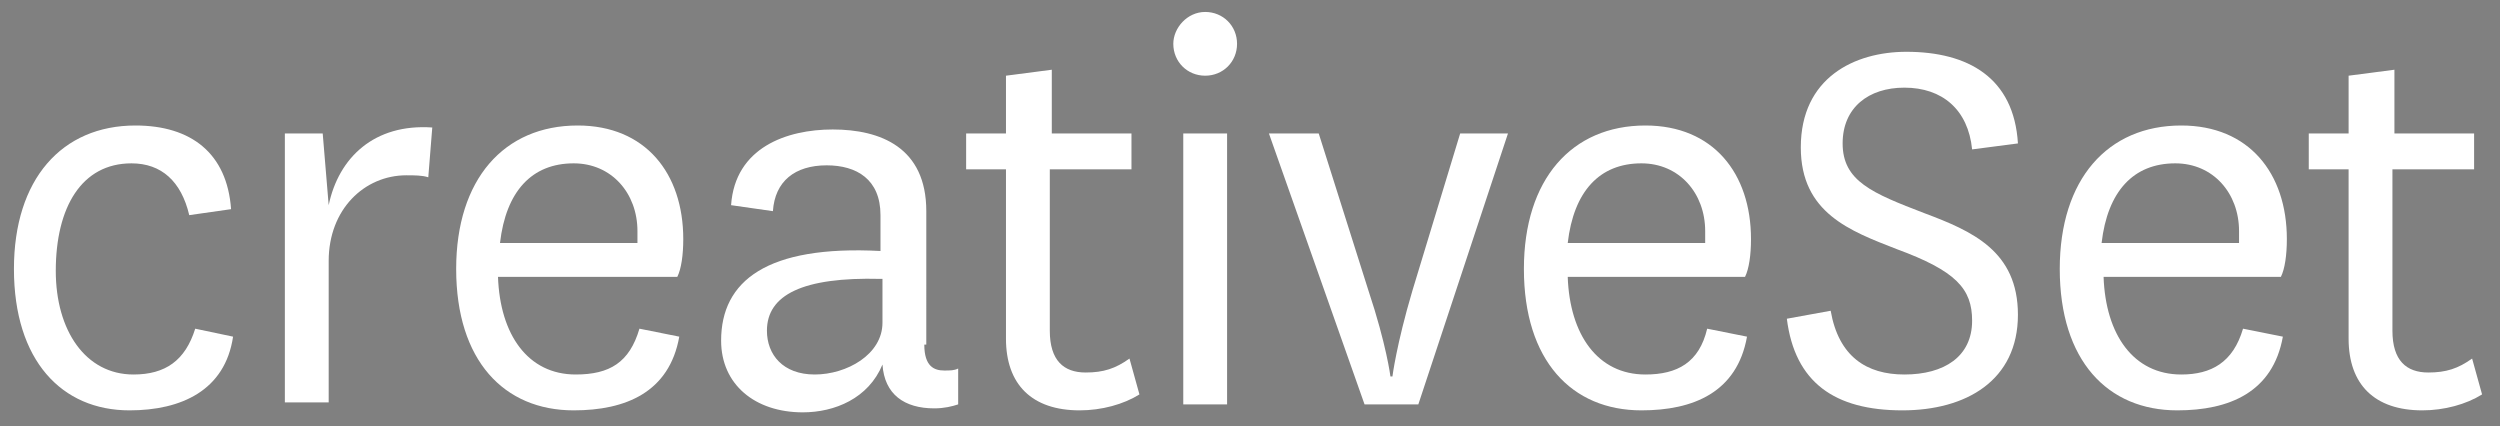 <?xml version="1.0" encoding="utf-8"?>
<!-- Generator: Adobe Illustrator 18.0.0, SVG Export Plug-In . SVG Version: 6.00 Build 0)  -->
<!DOCTYPE svg PUBLIC "-//W3C//DTD SVG 1.1//EN" "http://www.w3.org/Graphics/SVG/1.1/DTD/svg11.dtd">
<svg version="1.1" id="Layer_1" xmlns="http://www.w3.org/2000/svg" xmlns:xlink="http://www.w3.org/1999/xlink" x="0px" y="0px"
	 viewBox="0 0 125.5 21.4" enable-background="new 0 0 125.5 21.4" xml:space="preserve">
<rect x="0" y="0" width="125.5" height="21.4" fill="#808080" stroke="none"/>
<g>
	<path d="M6.5,61c1.6,0,3.1,0.9,3.8,2.4l1.7-0.8c-1-2.1-3.1-3.5-5.5-3.5c-3.3,0-6.1,2.7-6.1,6.1l0,1.5c0,3.3,2.7,6.1,6.1,6.1
		c2.4,0,4.5-1.4,5.5-3.5l-1.7-0.8C9.6,70,8.1,71,6.5,71c-2.3,0-4.2-1.9-4.2-4.2l0-1.5C2.3,63,4.2,61,6.5,61z"/>
	<path d="M17.1,60.9l0-1.7h-1.8l0,13.6h1.8l0-7.5c0-2.3,1.9-4.2,4.2-4.2h0.9v-1.8h-0.9C19.8,59.2,18.3,59.8,17.1,60.9z"/>
	<path d="M29.4,59.2c-3.3,0-6.1,2.7-6.1,6.1l0,1.5c0,3.3,2.7,6.1,6.1,6.1c2.4,0,4.5-1.4,5.5-3.5l-1.7-0.8C32.5,70,31.1,71,29.4,71
		c-2.3,0-4.1-1.8-4.2-4.1l10.3,0v-1.6C35.5,61.9,32.8,59.2,29.4,59.2z M25.2,65.1c0.1-2.2,2-4,4.2-4c2.3,0,4.1,1.8,4.2,4H25.2z"/>
	<path d="M44.9,59.2h-1.5c-2.3,0-4.3,1.4-5,3.5l1.7,0.6C40.6,62,42,61,43.4,61h1.5c1.7,0,3.5,0.7,3.5,2.8c0,1.1-1.1,1.3-2,1.3H42
		c-2.1,0-3.8,1.7-3.8,3.9c0,2.1,1.7,3.8,3.8,3.8h3c1.3,0,2.5-0.5,3.5-1.3v1.3h1.8l0-9C50.2,60.7,47.7,59.2,44.9,59.2z M48.4,67.5
		c0,1.9-1.6,3.5-3.5,3.5h-3c-1.1,0-2-0.9-2-2c0-1.1,0.9-2,2-2h4.4c0.7,0,1.4-0.1,2-0.3V67.5z"/>
	<path d="M57.1,53.3h-1.8l0,5.9l-3.4,0l0,1.8l3.4,0l0,7.9c0,2.1,1.7,3.8,3.8,3.8h1.4V71h-1.4c-1.1,0-2-0.9-2-2l0-7.9h3.4l0-1.8h-3.4
		L57.1,53.3z"/>
	<rect x="63.6" y="59.2" width="1.8" height="13.6"/>
	<rect x="63.6" y="53.3" width="1.8" height="3"/>
	<polygon points="74.5,70.5 69.5,59.2 67.5,59.2 73.5,72.8 75.5,72.8 81.5,59.2 79.5,59.2 	"/>
	<path d="M88.8,59.2c-3.3,0-6.1,2.7-6.1,6.1v1.5c0,3.3,2.7,6.1,6.1,6.1c2.4,0,4.5-1.4,5.5-3.5l-1.7-0.8C92,70,90.5,71,88.8,71
		c-2.3,0-4.1-1.8-4.2-4.1h10.3v-1.6C94.9,61.9,92.2,59.2,88.8,59.2z M84.6,65.1c0.1-2.2,2-4,4.2-4c2.3,0,4.1,1.8,4.2,4L84.6,65.1z"
		/>
	<path d="M105,65.3l-2.7-0.4c-1.4-0.2-3.2-0.5-3.2-1.9c0-1.1,0.9-2,2-2h3.1c1.5,0,2.8,1,3.3,2.3l1.7-0.6c-0.7-2.1-2.7-3.6-5-3.6
		h-3.1c-2.1,0-3.8,1.7-3.8,3.9c0,2.7,2.7,3.3,4.6,3.6l2.9,0.4c1.4,0.2,2.8,0.5,2.8,1.8c0,1.1-0.9,2-2,2h-3.1c-1.5,0-2.8-1-3.3-2.4
		l-1.7,0.6c0.7,2.1,2.7,3.6,5,3.6h3.1c2.1,0,3.8-1.7,3.8-3.9C109.4,66.4,107.1,65.6,105,65.3z"/>
	<path d="M118.2,59.2c-3.3,0-6.1,2.7-6.1,6.1v1.5c0,3.3,2.7,6.1,6.1,6.1c2.4,0,4.5-1.4,5.5-3.5l-1.7-0.8c-0.7,1.5-2.2,2.4-3.8,2.4
		c-2.3,0-4.1-1.8-4.2-4.1l10.3,0v-1.6C124.2,61.9,121.5,59.2,118.2,59.2z M114,65.1c0.1-2.2,2-4,4.2-4c2.3,0,4.1,1.8,4.2,4L114,65.1
		z"/>
	<path d="M134.2,61v-1.8h-3.4v-5.9h-1.8v5.9h-3.4V61h3.4l0,7.9c0,2.1,1.7,3.8,3.8,3.8l1.4,0V71h-1.4c-1.1,0-2-0.9-2-2V61L134.2,61z"
		/>
</g>
<g>
	<path fill="#FFFFFF" d="M11.7,16.9c-0.4,2.7-2.6,3.7-5.2,3.7c-3.4,0-5.8-2.5-5.8-7.1c0-4.5,2.4-7.2,6.1-7.2c2.8,0,4.6,1.4,4.8,4.2
		l-2.1,0.3C9.1,9.1,8.1,8.2,6.6,8.2c-2.5,0-3.8,2.2-3.8,5.4c0,3,1.5,5.2,3.9,5.2c1.6,0,2.6-0.7,3.1-2.3L11.7,16.9z"/>
	<path fill="#FFFFFF" d="M21.5,8.9c-0.3-0.1-0.7-0.1-1.1-0.1c-2.1,0-3.9,1.7-3.9,4.3v7.1h-2.2V6.7h1.9l0.3,3.6
		c0.5-2.4,2.3-4.1,5.2-3.9L21.5,8.9z"/>
	<path fill="#FFFFFF" d="M32.1,16.5l2,0.4c-0.5,2.8-2.7,3.7-5.3,3.7c-3.5,0-5.9-2.5-5.9-7.1c0-4.5,2.4-7.2,6.1-7.2
		c3.4,0,5.3,2.4,5.3,5.7c0,0.8-0.1,1.5-0.3,1.9H25c0.1,2.9,1.5,4.9,3.9,4.9C30.6,18.8,31.6,18.2,32.1,16.5z M32,12.2
		c0-0.2,0-0.4,0-0.6c0-1.9-1.3-3.4-3.2-3.4c-2.1,0-3.4,1.4-3.7,4H32z"/>
	<path fill="#FFFFFF" d="M46.4,17.3c0,1.1,0.5,1.3,1,1.3c0.3,0,0.5,0,0.7-0.1v1.8c-0.3,0.1-0.7,0.2-1.2,0.2c-1.5,0-2.5-0.7-2.6-2.2
		c-0.7,1.7-2.4,2.4-4,2.4c-2.4,0-4.1-1.4-4.1-3.6c0-3,2.3-4.8,8-4.5v-1.8c0-1.8-1.2-2.5-2.7-2.5c-1.6,0-2.6,0.8-2.7,2.3l-2.1-0.3
		c0.2-2.9,2.8-3.8,5.1-3.8c2.4,0,4.7,0.9,4.7,4.1V17.3z M44.2,14c-3.9-0.1-5.7,0.8-5.7,2.6c0,1.2,0.8,2.2,2.4,2.2
		c1.6,0,3.4-1,3.4-2.6V14z"/>
	<path fill="#FFFFFF" d="M57.2,19.8c-0.8,0.5-1.9,0.8-3,0.8c-2.4,0-3.7-1.3-3.7-3.6V8.5h-2V6.7h2V3.8l2.3-0.3v3.2h4v1.8h-4.1v8.1
		c0,1.5,0.7,2.1,1.8,2.1c0.9,0,1.5-0.2,2.2-0.7L57.2,19.8z"/>
	<path fill="#FFFFFF" d="M60.5,0.6c0.9,0,1.6,0.7,1.6,1.6c0,0.9-0.7,1.6-1.6,1.6c-0.9,0-1.6-0.7-1.6-1.6C58.9,1.4,59.6,0.6,60.5,0.6
		z M61.6,6.7v13.6h-2.2V6.7H61.6z"/>
	<path fill="#FFFFFF" d="M63.7,6.7h2.5l2.5,7.9c0.9,2.7,1.1,4.3,1.1,4.3h0.1c0,0,0.2-1.6,1-4.3l2.4-7.9h2.4l-4.5,13.6h-2.7L63.7,6.7
		z"/>
	<path fill="#FFFFFF" d="M85.7,16.5l2,0.4c-0.5,2.8-2.7,3.7-5.3,3.7c-3.5,0-5.9-2.5-5.9-7.1c0-4.5,2.4-7.2,6.1-7.2
		c3.4,0,5.3,2.4,5.3,5.7c0,0.8-0.1,1.5-0.3,1.9h-8.9c0.1,2.9,1.5,4.9,3.9,4.9C84.2,18.8,85.3,18.2,85.7,16.5z M85.6,12.2
		c0-0.2,0-0.4,0-0.6c0-1.9-1.3-3.4-3.2-3.4c-2.1,0-3.4,1.4-3.7,4H85.6z"/>
	<path fill="#FFFFFF" d="M91.9,15.6c0.4,2.3,1.8,3.2,3.7,3.2c2,0,3.4-0.9,3.4-2.7c0-1.6-0.8-2.5-3.8-3.6c-2.3-0.9-4.8-1.8-4.8-5.1
		c0-3.5,2.7-4.8,5.3-4.8c3.1,0,5.4,1.3,5.6,4.6L99,7.5c-0.2-2-1.5-3.1-3.4-3.1c-1.8,0-3.1,1-3.1,2.8c0,1.9,1.5,2.5,4.1,3.5
		c2.4,0.9,4.7,1.9,4.7,5.1c0,3.3-2.6,4.8-5.8,4.8c-3.4,0-5.4-1.4-5.8-4.6L91.9,15.6z"/>
	<path fill="#FFFFFF" d="M112.6,16.5l2,0.4c-0.5,2.8-2.7,3.7-5.3,3.7c-3.5,0-5.9-2.5-5.9-7.1c0-4.5,2.4-7.2,6.1-7.2
		c3.4,0,5.3,2.4,5.3,5.7c0,0.8-0.1,1.5-0.3,1.9h-8.9c0.1,2.9,1.5,4.9,3.9,4.9C111,18.8,112.1,18.2,112.6,16.5z M112.4,12.2
		c0-0.2,0-0.4,0-0.6c0-1.9-1.3-3.4-3.2-3.4c-2.1,0-3.4,1.4-3.7,4H112.4z"/>
	<path fill="#FFFFFF" d="M124.6,19.8c-0.8,0.5-1.9,0.8-3,0.8c-2.4,0-3.7-1.3-3.7-3.6V8.5h-2V6.7h2V3.8l2.3-0.3v3.2h4v1.8h-4.1v8.1
		c0,1.5,0.7,2.1,1.8,2.1c0.9,0,1.5-0.2,2.2-0.7L124.6,19.8z"/>
</g>
</svg>
